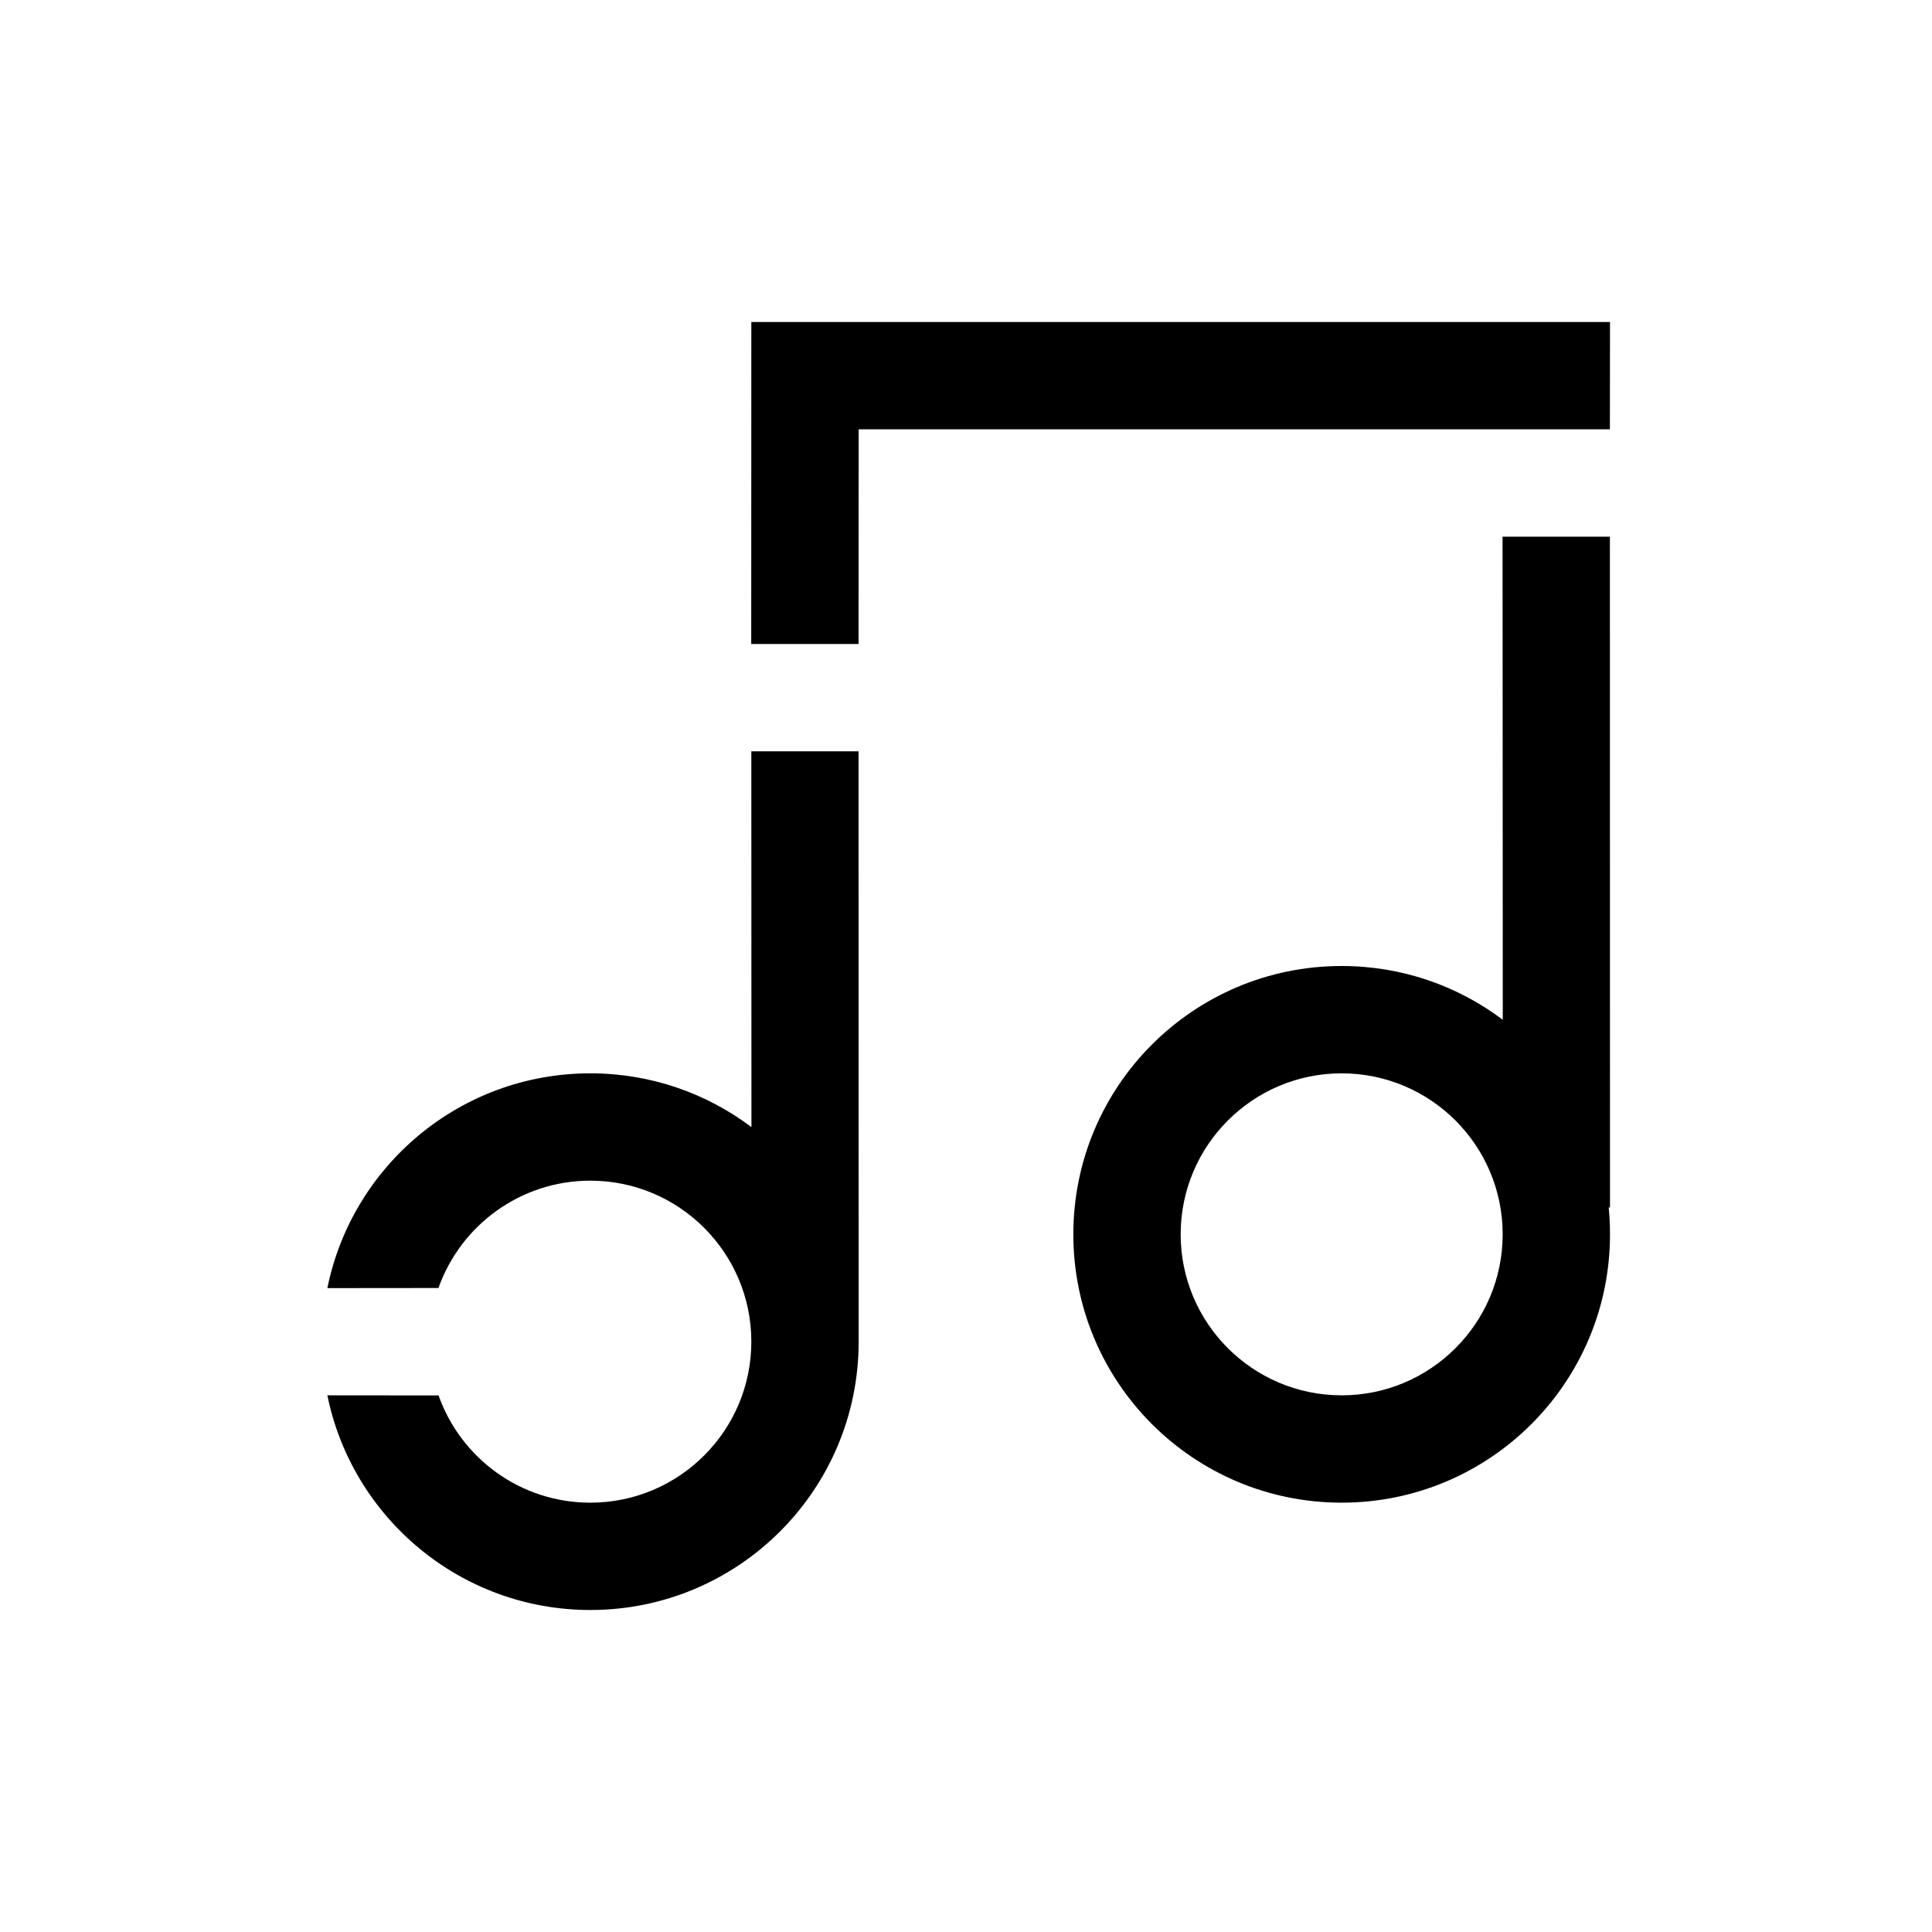 <?xml version="1.0" encoding="UTF-8"?>
<svg width="18px" height="18px" viewBox="0 0 18 18" version="1.1" xmlns="http://www.w3.org/2000/svg" xmlns:xlink="http://www.w3.org/1999/xlink">
    <!-- Generator: Sketch 57.1 (83088) - https://sketch.com -->
    <title>Ic/18/Stencil/Sound/Black@2x</title>
    <desc>Created with Sketch.</desc>
    <defs>
        <path d="M7.999,7 L8,12.5 C8,13.881 6.881,15 5.5,15 C4.291,15 3.282,14.141 3.05,13 L4.086,13.001 C4.292,13.583 4.847,14 5.5,14 C6.328,14 7,13.328 7,12.5 C7,11.672 6.328,11 5.5,11 C4.847,11 4.291,11.418 4.085,12 L3.05,12.001 C3.281,10.859 4.29,10 5.5,10 C6.063,10 6.583,10.186 7.001,10.501 L7,7 L7.999,7 Z M14.999,5 L15,11.25 L14.988,11.249 C14.996,11.332 15,11.415 15,11.5 C15,12.881 13.881,14 12.5,14 C11.119,14 10,12.881 10,11.5 C10,10.119 11.119,9 12.5,9 C13.063,9 13.583,9.186 14.001,9.501 L13.999,5 L14.999,5 Z M12.5,10 C11.672,10 11,10.672 11,11.5 C11,12.328 11.672,13 12.5,13 C13.328,13 14,12.328 14,11.5 C14,10.672 13.328,10 12.5,10 Z M15,3 L14.999,4 L8,4 L7.999,6 L6.999,6 L7,3 L15,3 Z" id="path-1"></path>
    </defs>
    <g id="Ic/18/Stencil/Sound/Black" stroke="none" stroke-width="1" fill="none" fill-rule="evenodd">
        <mask id="mask-2" fill="white">
            <use xlink:href="#path-1"></use>
        </mask>
        <use id="Combined-Shape" fill="#000000" fill-rule="nonzero" xlink:href="#path-1"></use>
    </g>
</svg>